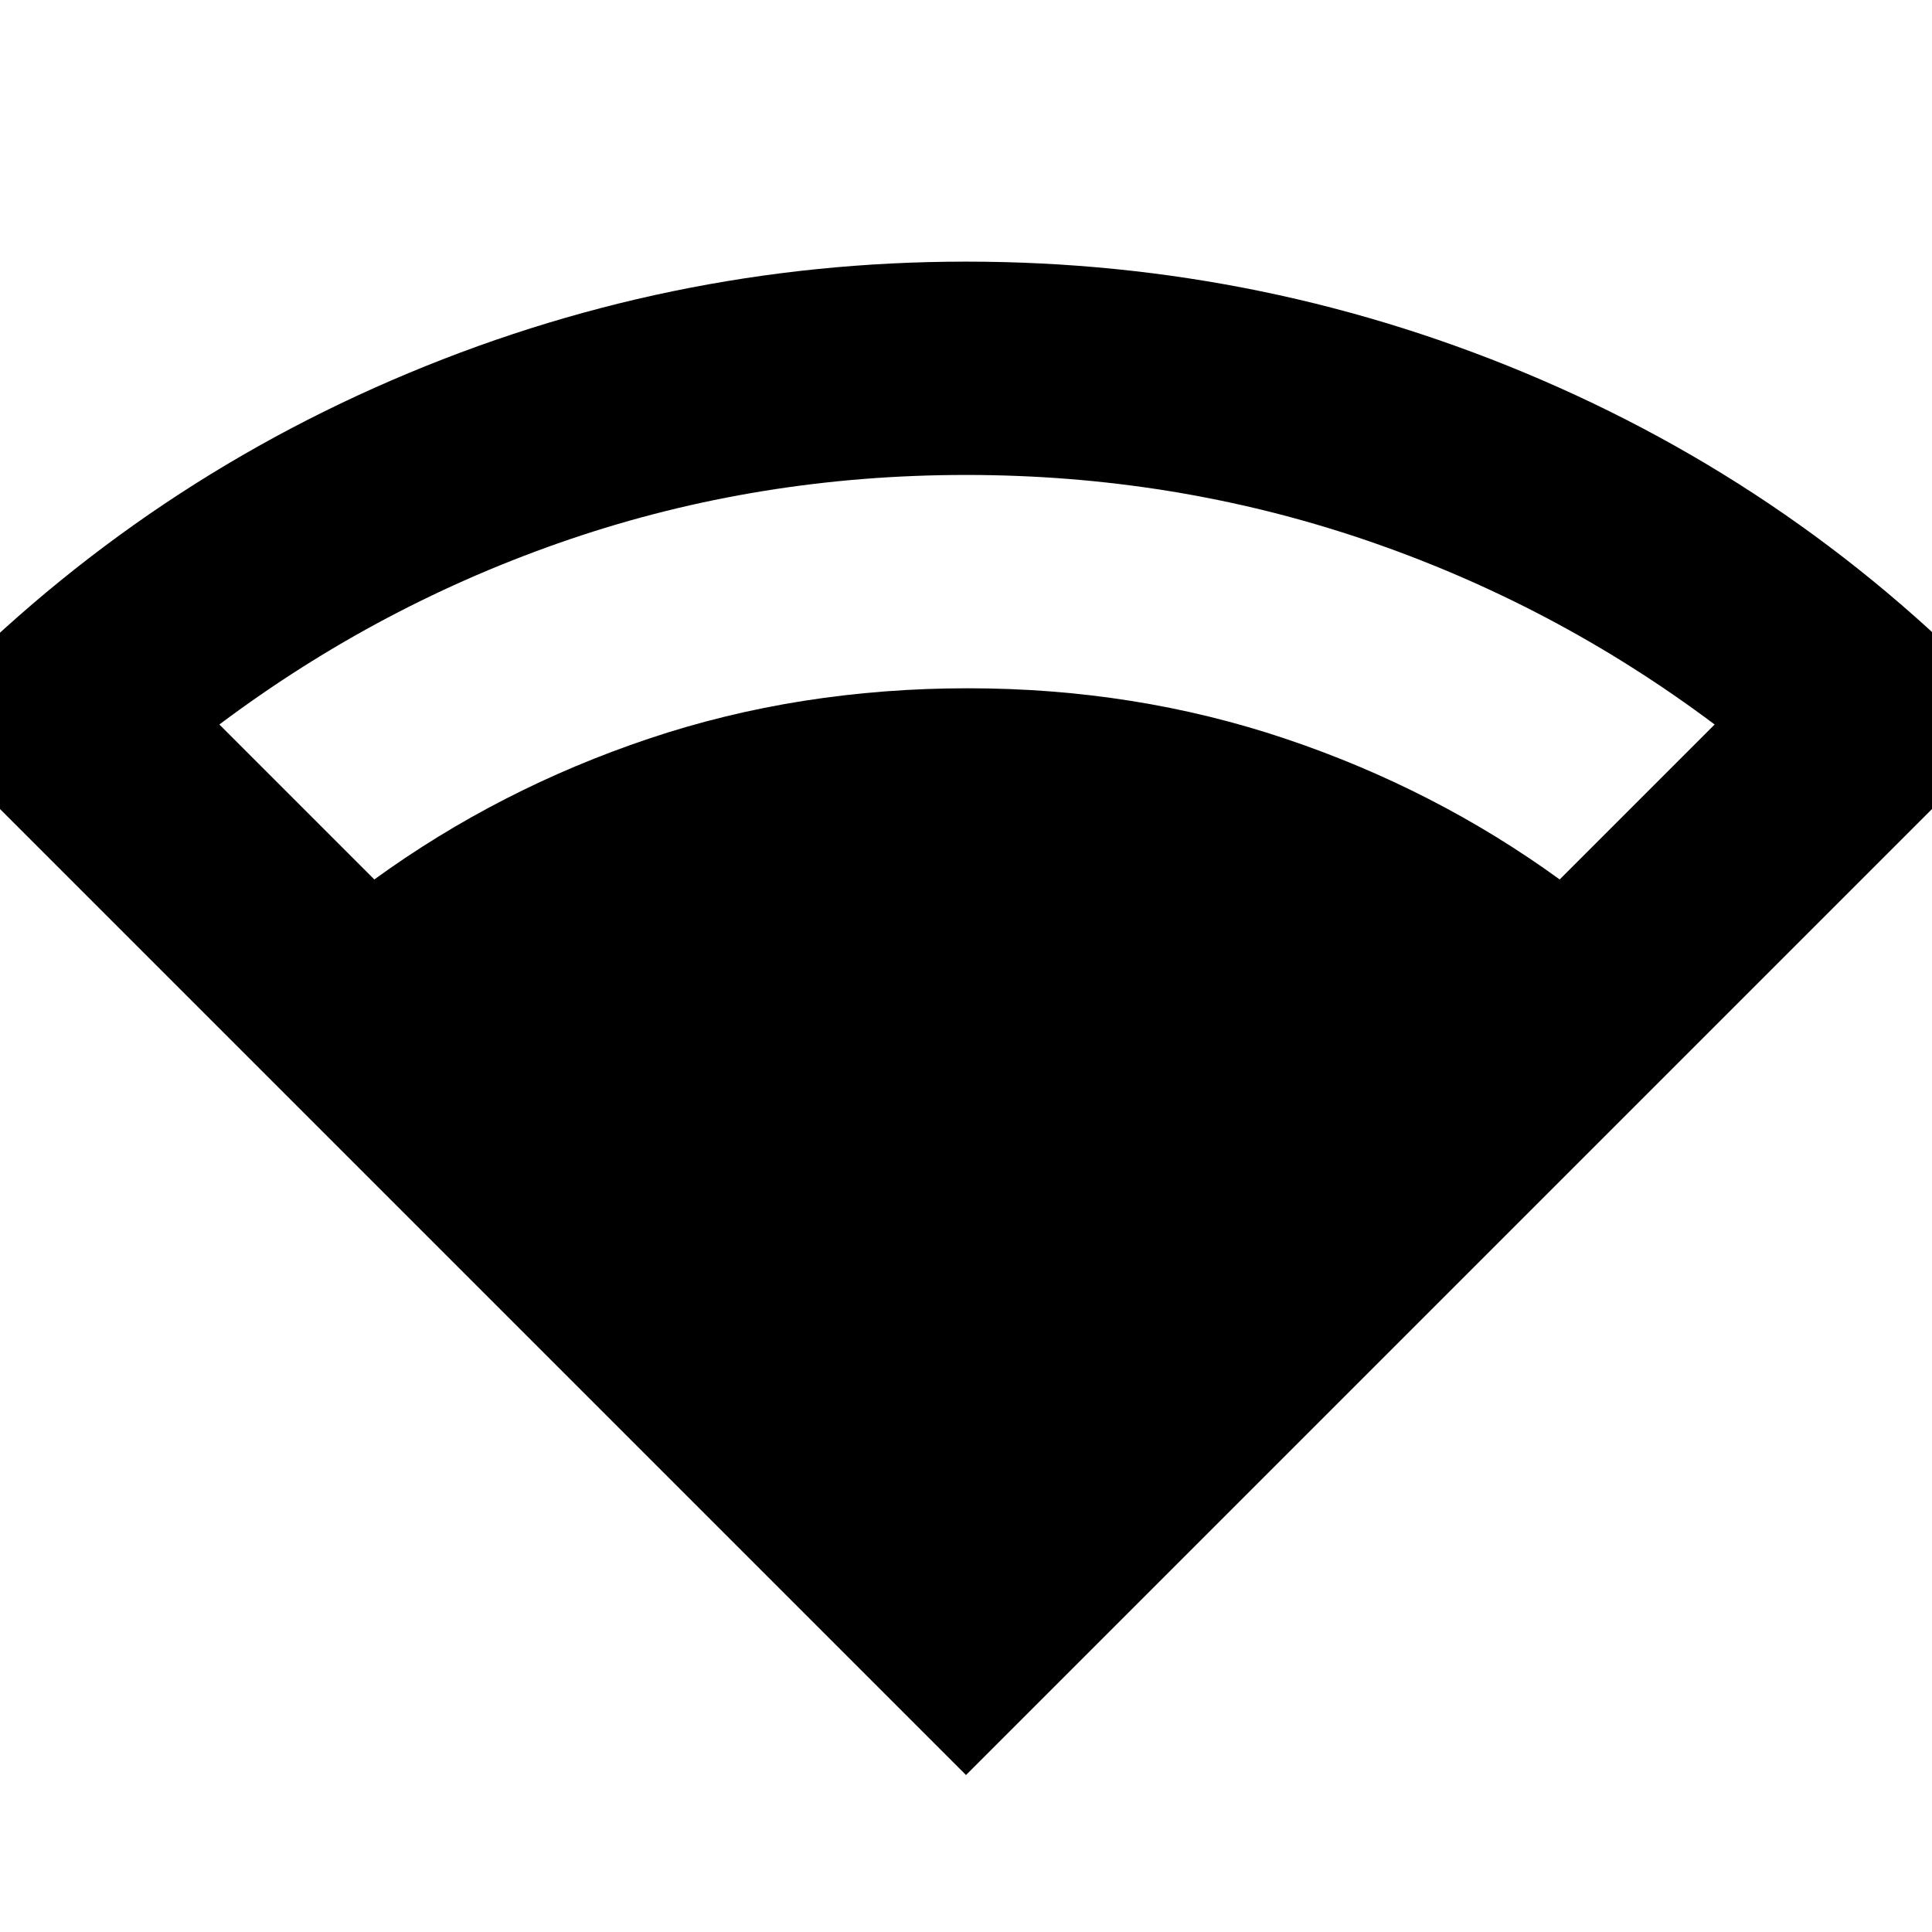 <svg xmlns="http://www.w3.org/2000/svg" height="24" width="24"><path d="M12 22.05 -1.1 8.95Q1.45 6.2 4.863 4.725Q8.275 3.25 12 3.25Q15.75 3.25 19.163 4.725Q22.575 6.2 25.1 8.95ZM4.65 10.925Q6.2 9.8 8.062 9.175Q9.925 8.55 12.025 8.55Q14.1 8.55 15.963 9.175Q17.825 9.8 19.375 10.925L21.3 9Q19.3 7.5 16.938 6.7Q14.575 5.9 12 5.9Q9.425 5.9 7.075 6.7Q4.725 7.5 2.725 9Z"/></svg>